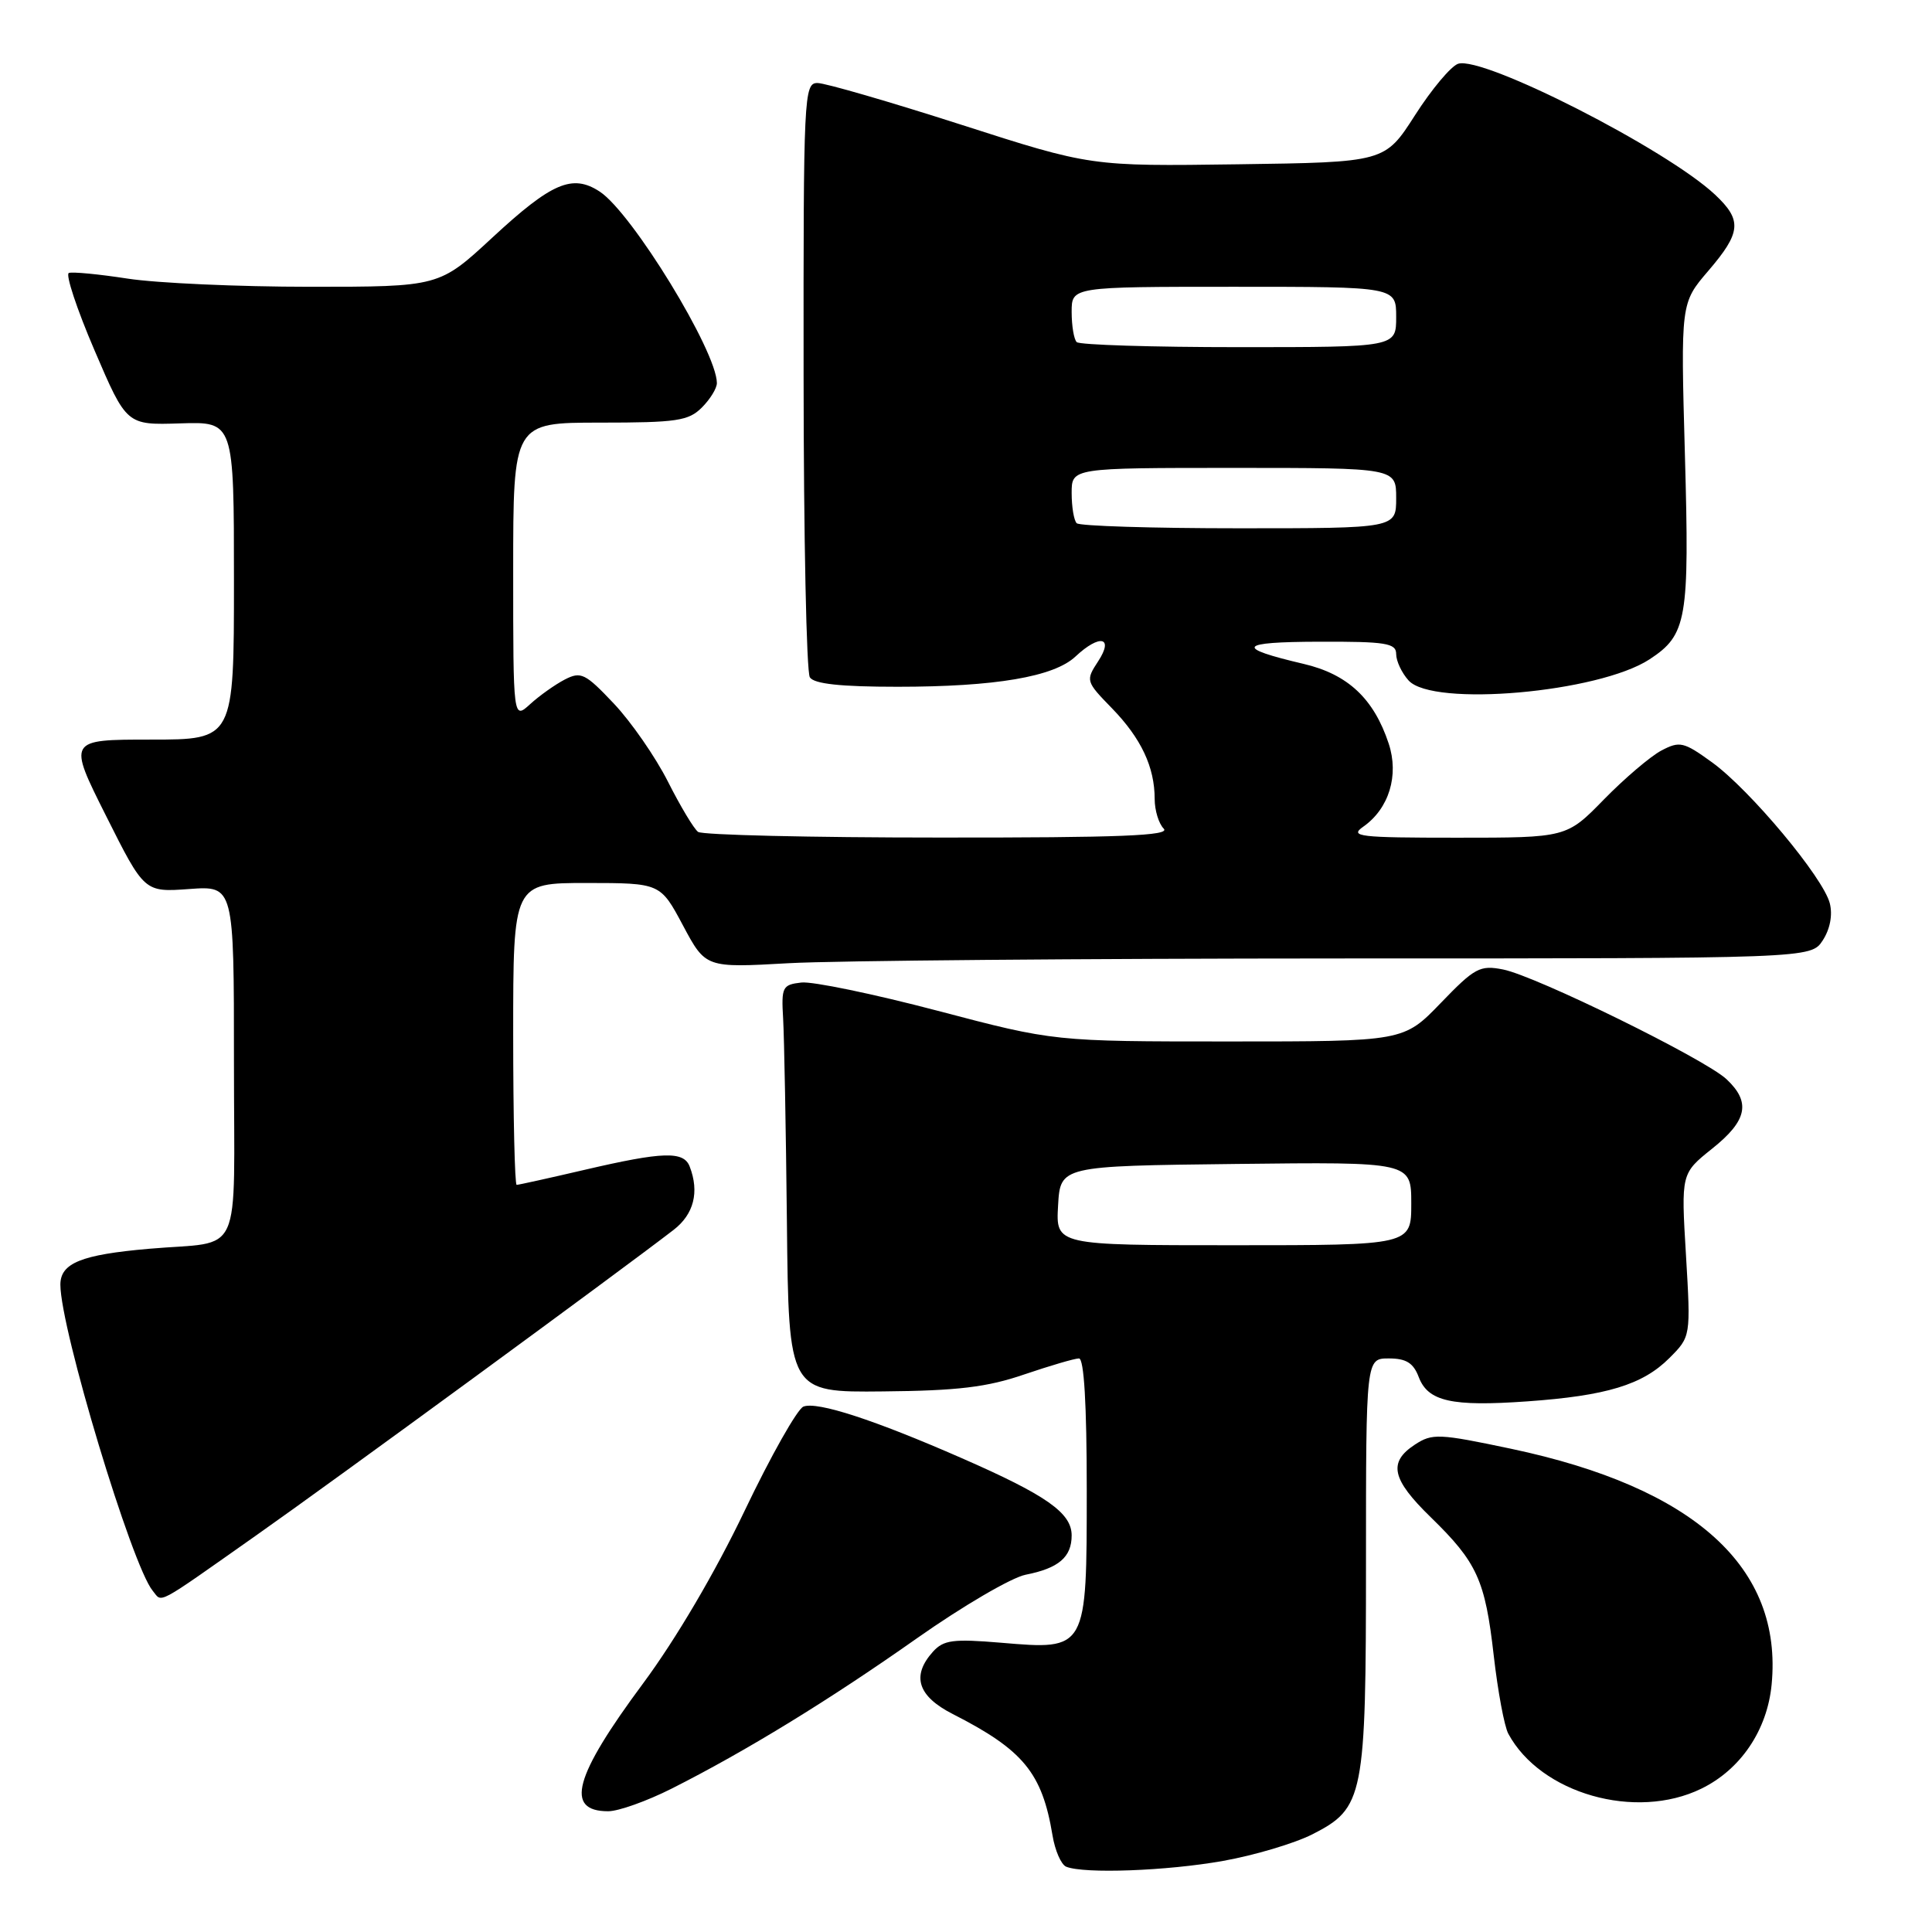 <?xml version="1.0" encoding="UTF-8" standalone="no"?>
<!DOCTYPE svg PUBLIC "-//W3C//DTD SVG 1.1//EN" "http://www.w3.org/Graphics/SVG/1.1/DTD/svg11.dtd" >
<svg xmlns="http://www.w3.org/2000/svg" xmlns:xlink="http://www.w3.org/1999/xlink" version="1.1" viewBox="0 0 256 256">
 <g >
 <path fill="currentColor"
d=" M 162.06 246.58 C 166.22 245.84 171.54 244.25 173.89 243.06 C 180.73 239.57 181.00 238.18 181.00 207.03 C 181.00 180.00 181.00 180.00 184.02 180.00 C 186.32 180.00 187.28 180.59 187.99 182.47 C 189.22 185.70 192.35 186.40 202.35 185.69 C 212.86 184.95 217.66 183.49 221.19 179.96 C 224.04 177.11 224.04 177.11 223.40 166.31 C 222.75 155.50 222.75 155.50 226.87 152.20 C 231.53 148.49 232.03 146.04 228.76 142.99 C 225.87 140.30 203.51 129.32 199.16 128.46 C 196.10 127.86 195.41 128.23 190.91 132.90 C 185.99 138.00 185.99 138.00 162.84 138.00 C 139.69 138.00 139.69 138.00 124.27 133.94 C 115.80 131.71 107.65 130.02 106.18 130.19 C 103.67 130.48 103.52 130.78 103.77 135.00 C 103.91 137.47 104.14 149.62 104.27 162.00 C 104.50 184.50 104.50 184.50 117.00 184.37 C 126.89 184.28 130.80 183.81 135.72 182.12 C 139.14 180.96 142.40 180.00 142.97 180.00 C 143.64 180.00 144.00 186.09 144.00 197.35 C 144.00 218.71 144.04 218.64 132.64 217.67 C 126.30 217.14 125.04 217.30 123.63 218.85 C 120.74 222.05 121.59 224.75 126.25 227.12 C 135.60 231.88 138.09 234.92 139.46 243.18 C 139.79 245.20 140.61 247.08 141.28 247.35 C 143.66 248.31 154.61 247.91 162.06 246.58 Z  M 89.00 237.00 C 98.83 232.04 109.88 225.27 121.50 217.08 C 127.55 212.82 134.03 209.03 135.90 208.66 C 140.28 207.80 142.00 206.33 142.00 203.45 C 142.00 200.47 138.67 198.13 127.43 193.21 C 115.86 188.14 108.29 185.67 106.46 186.38 C 105.66 186.69 102.14 192.91 98.65 200.22 C 94.77 208.34 89.55 217.21 85.22 223.05 C 76.05 235.41 74.80 240.00 80.59 240.00 C 81.95 240.00 85.73 238.65 89.00 237.00 Z  M 225.43 237.01 C 230.65 234.47 234.17 229.25 234.75 223.21 C 236.24 207.69 224.55 197.11 200.23 191.97 C 190.66 189.95 189.78 189.91 187.48 191.42 C 183.91 193.76 184.40 196.00 189.58 201.04 C 195.73 207.03 196.79 209.35 197.93 219.39 C 198.47 224.10 199.33 228.75 199.86 229.73 C 204.14 237.67 216.74 241.26 225.43 237.01 Z  M 33.87 203.50 C 44.02 196.37 82.14 168.46 89.25 162.97 C 91.94 160.90 92.69 157.95 91.39 154.58 C 90.60 152.50 87.85 152.59 77.50 155.00 C 72.78 156.10 68.71 157.00 68.46 157.00 C 68.21 157.00 68.00 148.00 68.00 137.00 C 68.00 117.00 68.00 117.00 77.75 117.00 C 87.50 117.01 87.50 117.01 90.50 122.63 C 93.50 128.25 93.50 128.25 104.50 127.63 C 110.55 127.29 143.50 127.01 177.73 127.00 C 239.95 127.00 239.95 127.00 241.52 124.61 C 242.49 123.12 242.85 121.25 242.46 119.70 C 241.61 116.30 231.88 104.65 226.85 101.01 C 223.09 98.29 222.58 98.17 220.14 99.45 C 218.69 100.22 215.27 103.13 212.54 105.92 C 207.58 111.00 207.58 111.00 193.07 111.00 C 180.06 111.00 178.77 110.85 180.64 109.54 C 184.05 107.15 185.40 102.74 184.01 98.53 C 182.04 92.57 178.59 89.34 172.74 87.97 C 163.53 85.81 164.04 85.06 174.75 85.03 C 183.67 85.00 185.00 85.22 185.00 86.67 C 185.00 87.59 185.74 89.17 186.65 90.17 C 189.86 93.71 211.83 91.78 218.58 87.36 C 223.53 84.11 223.87 82.14 223.26 60.30 C 222.70 40.16 222.70 40.16 226.35 35.90 C 230.72 30.80 230.87 29.19 227.25 25.79 C 220.79 19.74 196.51 7.37 193.21 8.45 C 192.27 8.76 189.70 11.82 187.50 15.26 C 183.50 21.50 183.50 21.50 164.01 21.77 C 144.52 22.04 144.52 22.04 127.35 16.52 C 117.91 13.49 109.34 11.00 108.32 11.00 C 106.53 11.00 106.45 12.58 106.48 49.75 C 106.49 71.06 106.86 89.06 107.31 89.75 C 107.87 90.62 111.38 91.00 118.92 91.00 C 131.88 91.00 139.65 89.68 142.51 86.99 C 145.71 83.99 147.63 84.38 145.52 87.61 C 143.84 90.18 143.86 90.28 147.35 93.86 C 151.21 97.84 153.00 101.64 153.00 105.87 C 153.00 107.37 153.54 109.14 154.20 109.80 C 155.13 110.73 148.52 111.00 124.45 110.98 C 107.43 110.98 93.05 110.64 92.50 110.23 C 91.95 109.83 90.15 106.83 88.50 103.56 C 86.85 100.30 83.63 95.65 81.34 93.23 C 77.55 89.22 76.98 88.94 74.84 90.04 C 73.55 90.71 71.49 92.17 70.25 93.30 C 68.00 95.35 68.00 95.35 68.00 75.67 C 68.00 56.00 68.00 56.00 79.50 56.00 C 89.67 56.00 91.23 55.77 93.00 54.00 C 94.10 52.90 95.00 51.44 94.99 50.75 C 94.96 46.51 83.74 28.19 79.47 25.39 C 75.85 23.02 73.12 24.18 65.24 31.48 C 58.20 38.00 58.20 38.00 41.04 38.00 C 31.60 38.00 20.75 37.51 16.93 36.92 C 13.10 36.33 9.59 35.99 9.12 36.17 C 8.66 36.35 10.18 40.96 12.52 46.41 C 16.77 56.33 16.77 56.33 23.88 56.10 C 31.00 55.87 31.00 55.87 31.00 76.93 C 31.00 98.00 31.00 98.00 19.99 98.00 C 8.98 98.00 8.98 98.00 14.06 108.12 C 19.13 118.23 19.13 118.23 25.07 117.80 C 31.00 117.37 31.00 117.37 31.00 140.67 C 31.00 167.40 32.38 164.36 19.74 165.47 C 10.76 166.25 8.00 167.37 8.00 170.23 C 8.01 176.09 17.47 207.45 20.23 210.78 C 21.55 212.37 20.36 213.01 33.87 203.50 Z  M 140.20 159.75 C 140.50 154.50 140.50 154.50 163.75 154.23 C 187.00 153.96 187.00 153.96 187.00 159.48 C 187.00 165.00 187.00 165.00 163.45 165.00 C 139.90 165.00 139.90 165.00 140.20 159.75 Z  M 142.67 69.33 C 142.30 68.97 142.00 67.17 142.00 65.33 C 142.00 62.00 142.00 62.00 163.50 62.00 C 185.00 62.00 185.00 62.00 185.00 66.00 C 185.00 70.00 185.00 70.00 164.17 70.00 C 152.71 70.00 143.03 69.70 142.67 69.33 Z  M 142.67 45.33 C 142.30 44.97 142.00 43.17 142.00 41.33 C 142.00 38.00 142.00 38.00 163.50 38.00 C 185.00 38.00 185.00 38.00 185.00 42.00 C 185.00 46.00 185.00 46.00 164.17 46.00 C 152.71 46.00 143.03 45.70 142.67 45.33 Z "/>
</g>
</svg>